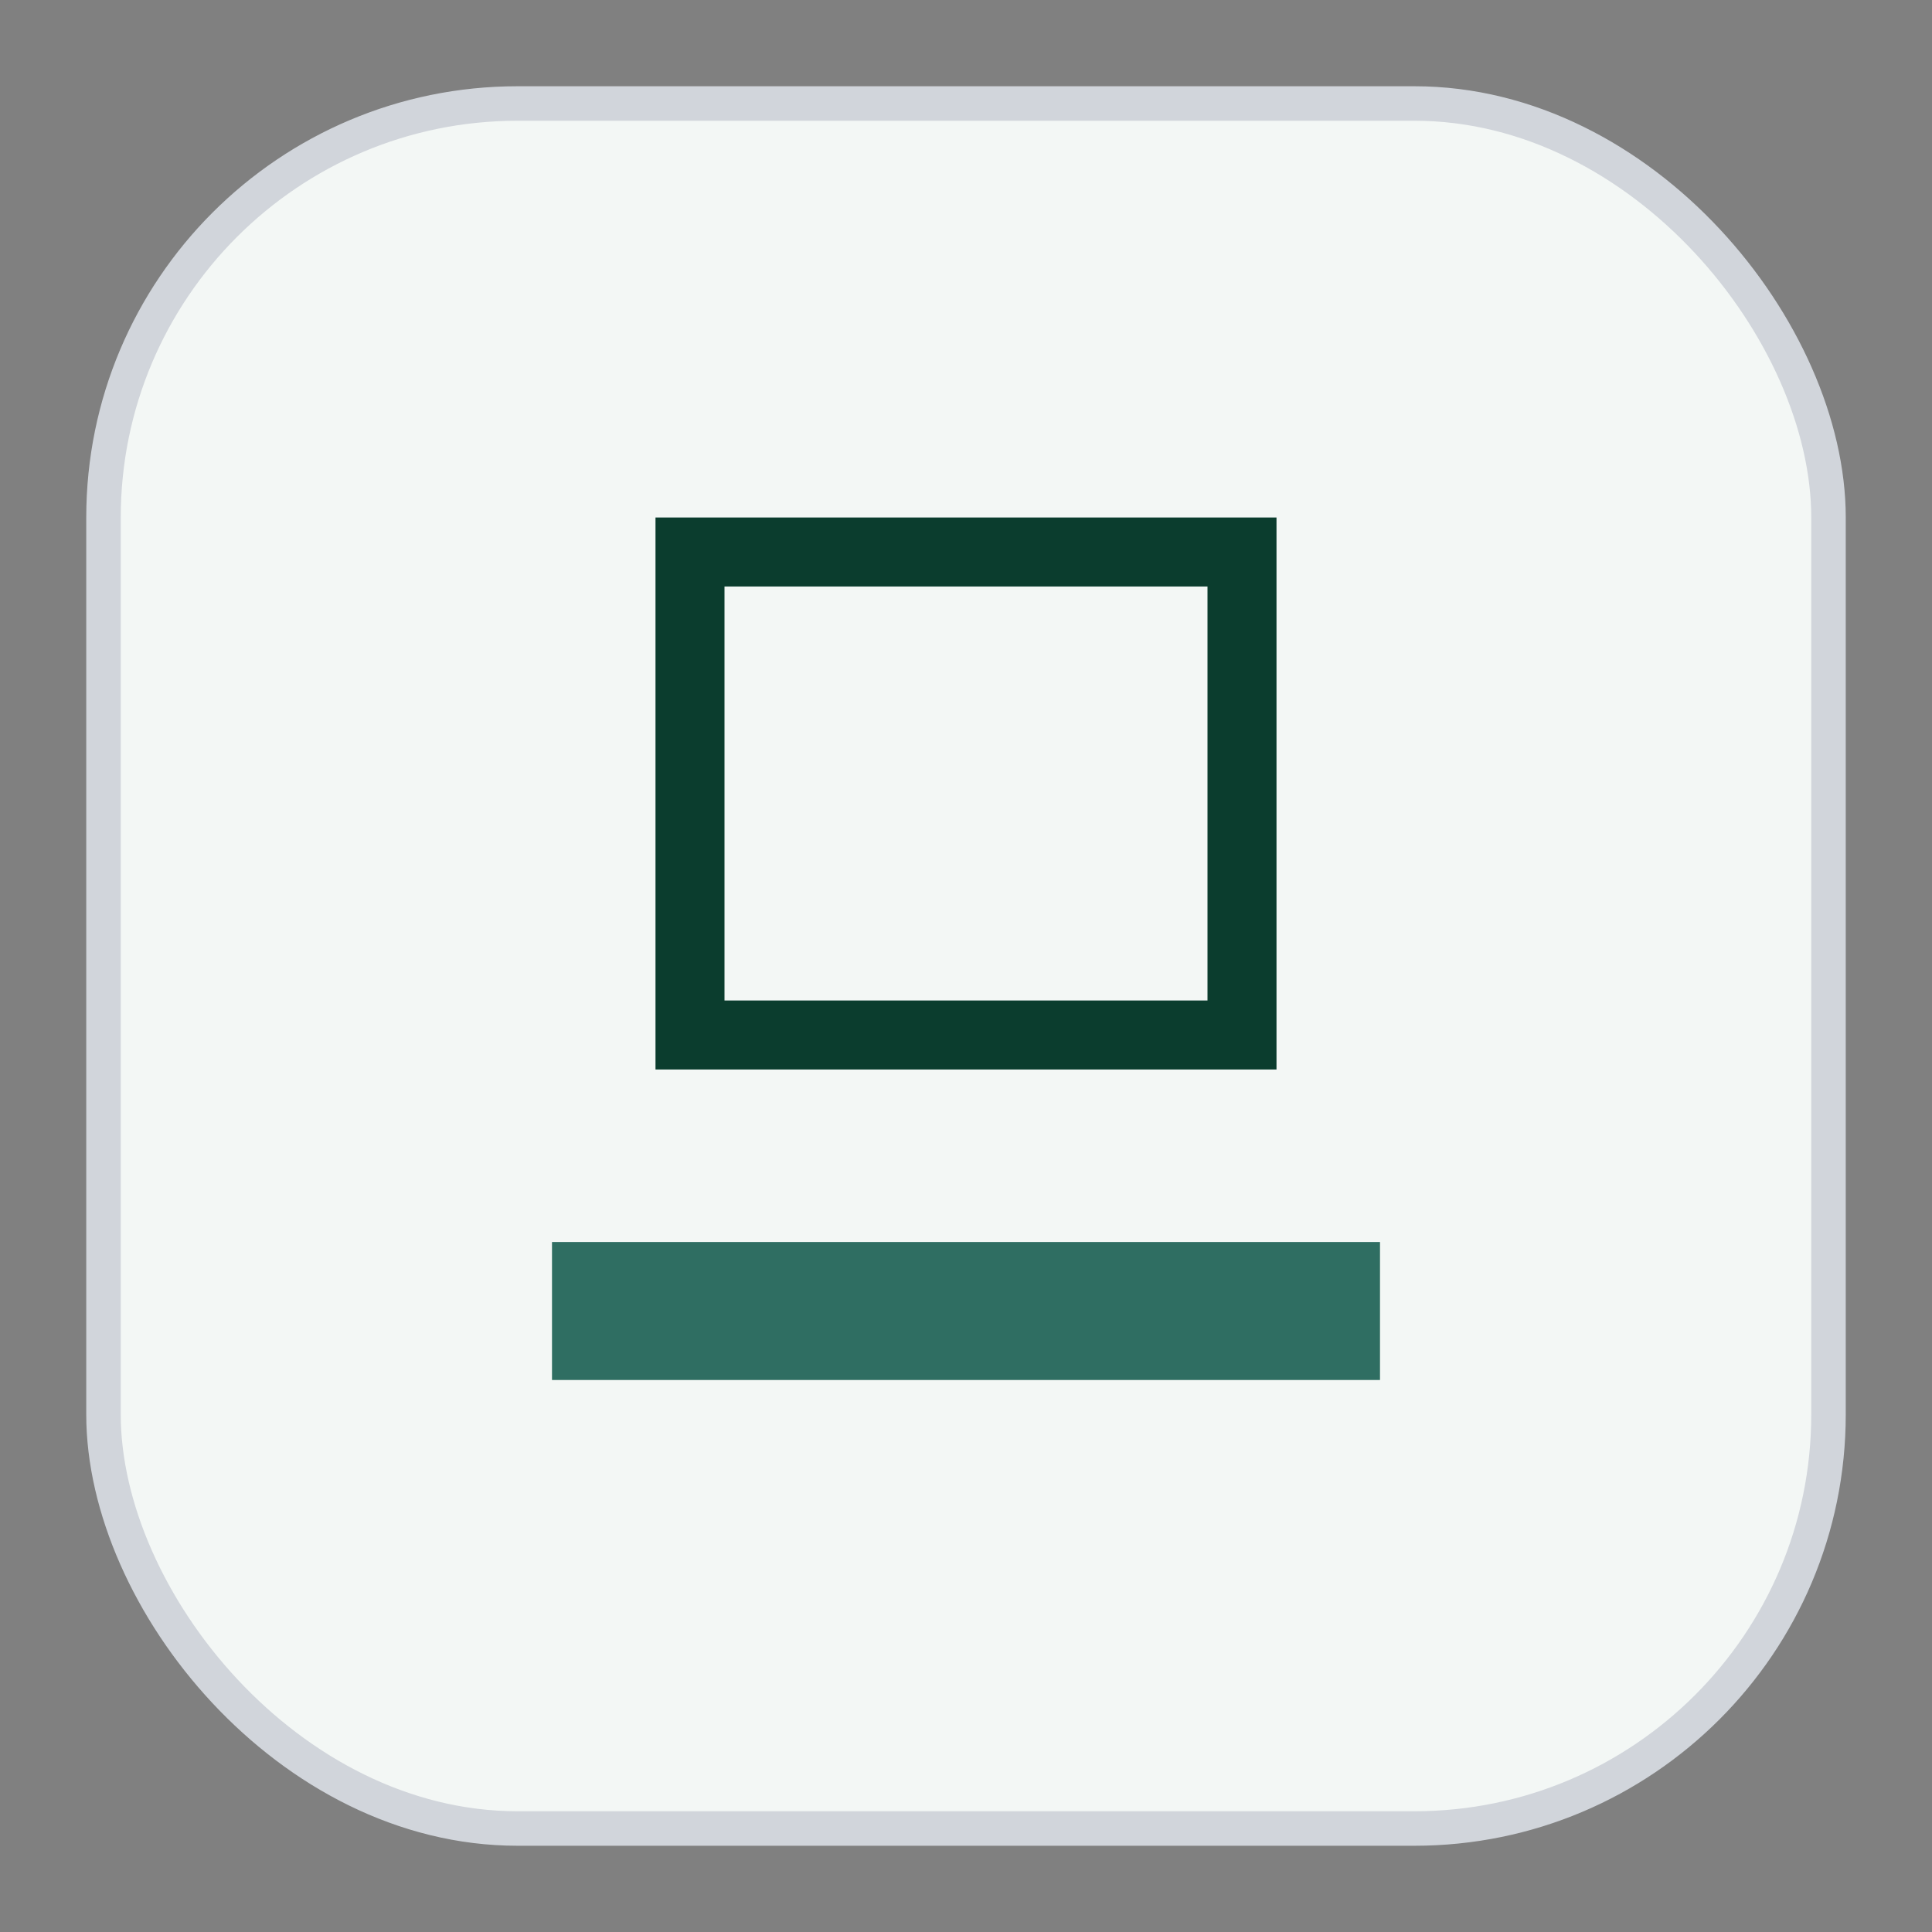 <svg xmlns="http://www.w3.org/2000/svg" width="56" height="56" viewBox="0 0 56 56" role="img" aria-label="Governance icon">
  <rect x="0" y="0" width="56" height="56" fill="#808080" stroke="none"/>
  <rect x="3" y="3" width="50" height="50" rx="12" fill="#F3F7F5" stroke="#D1D5DB"/>
  <path d="M16 36 h24 v4 H16z" fill="#2F6E62"/>
  <path d="M20 16 h16 v14 H20z" fill="none" stroke="#0B3D2E" stroke-width="2"/>
</svg>